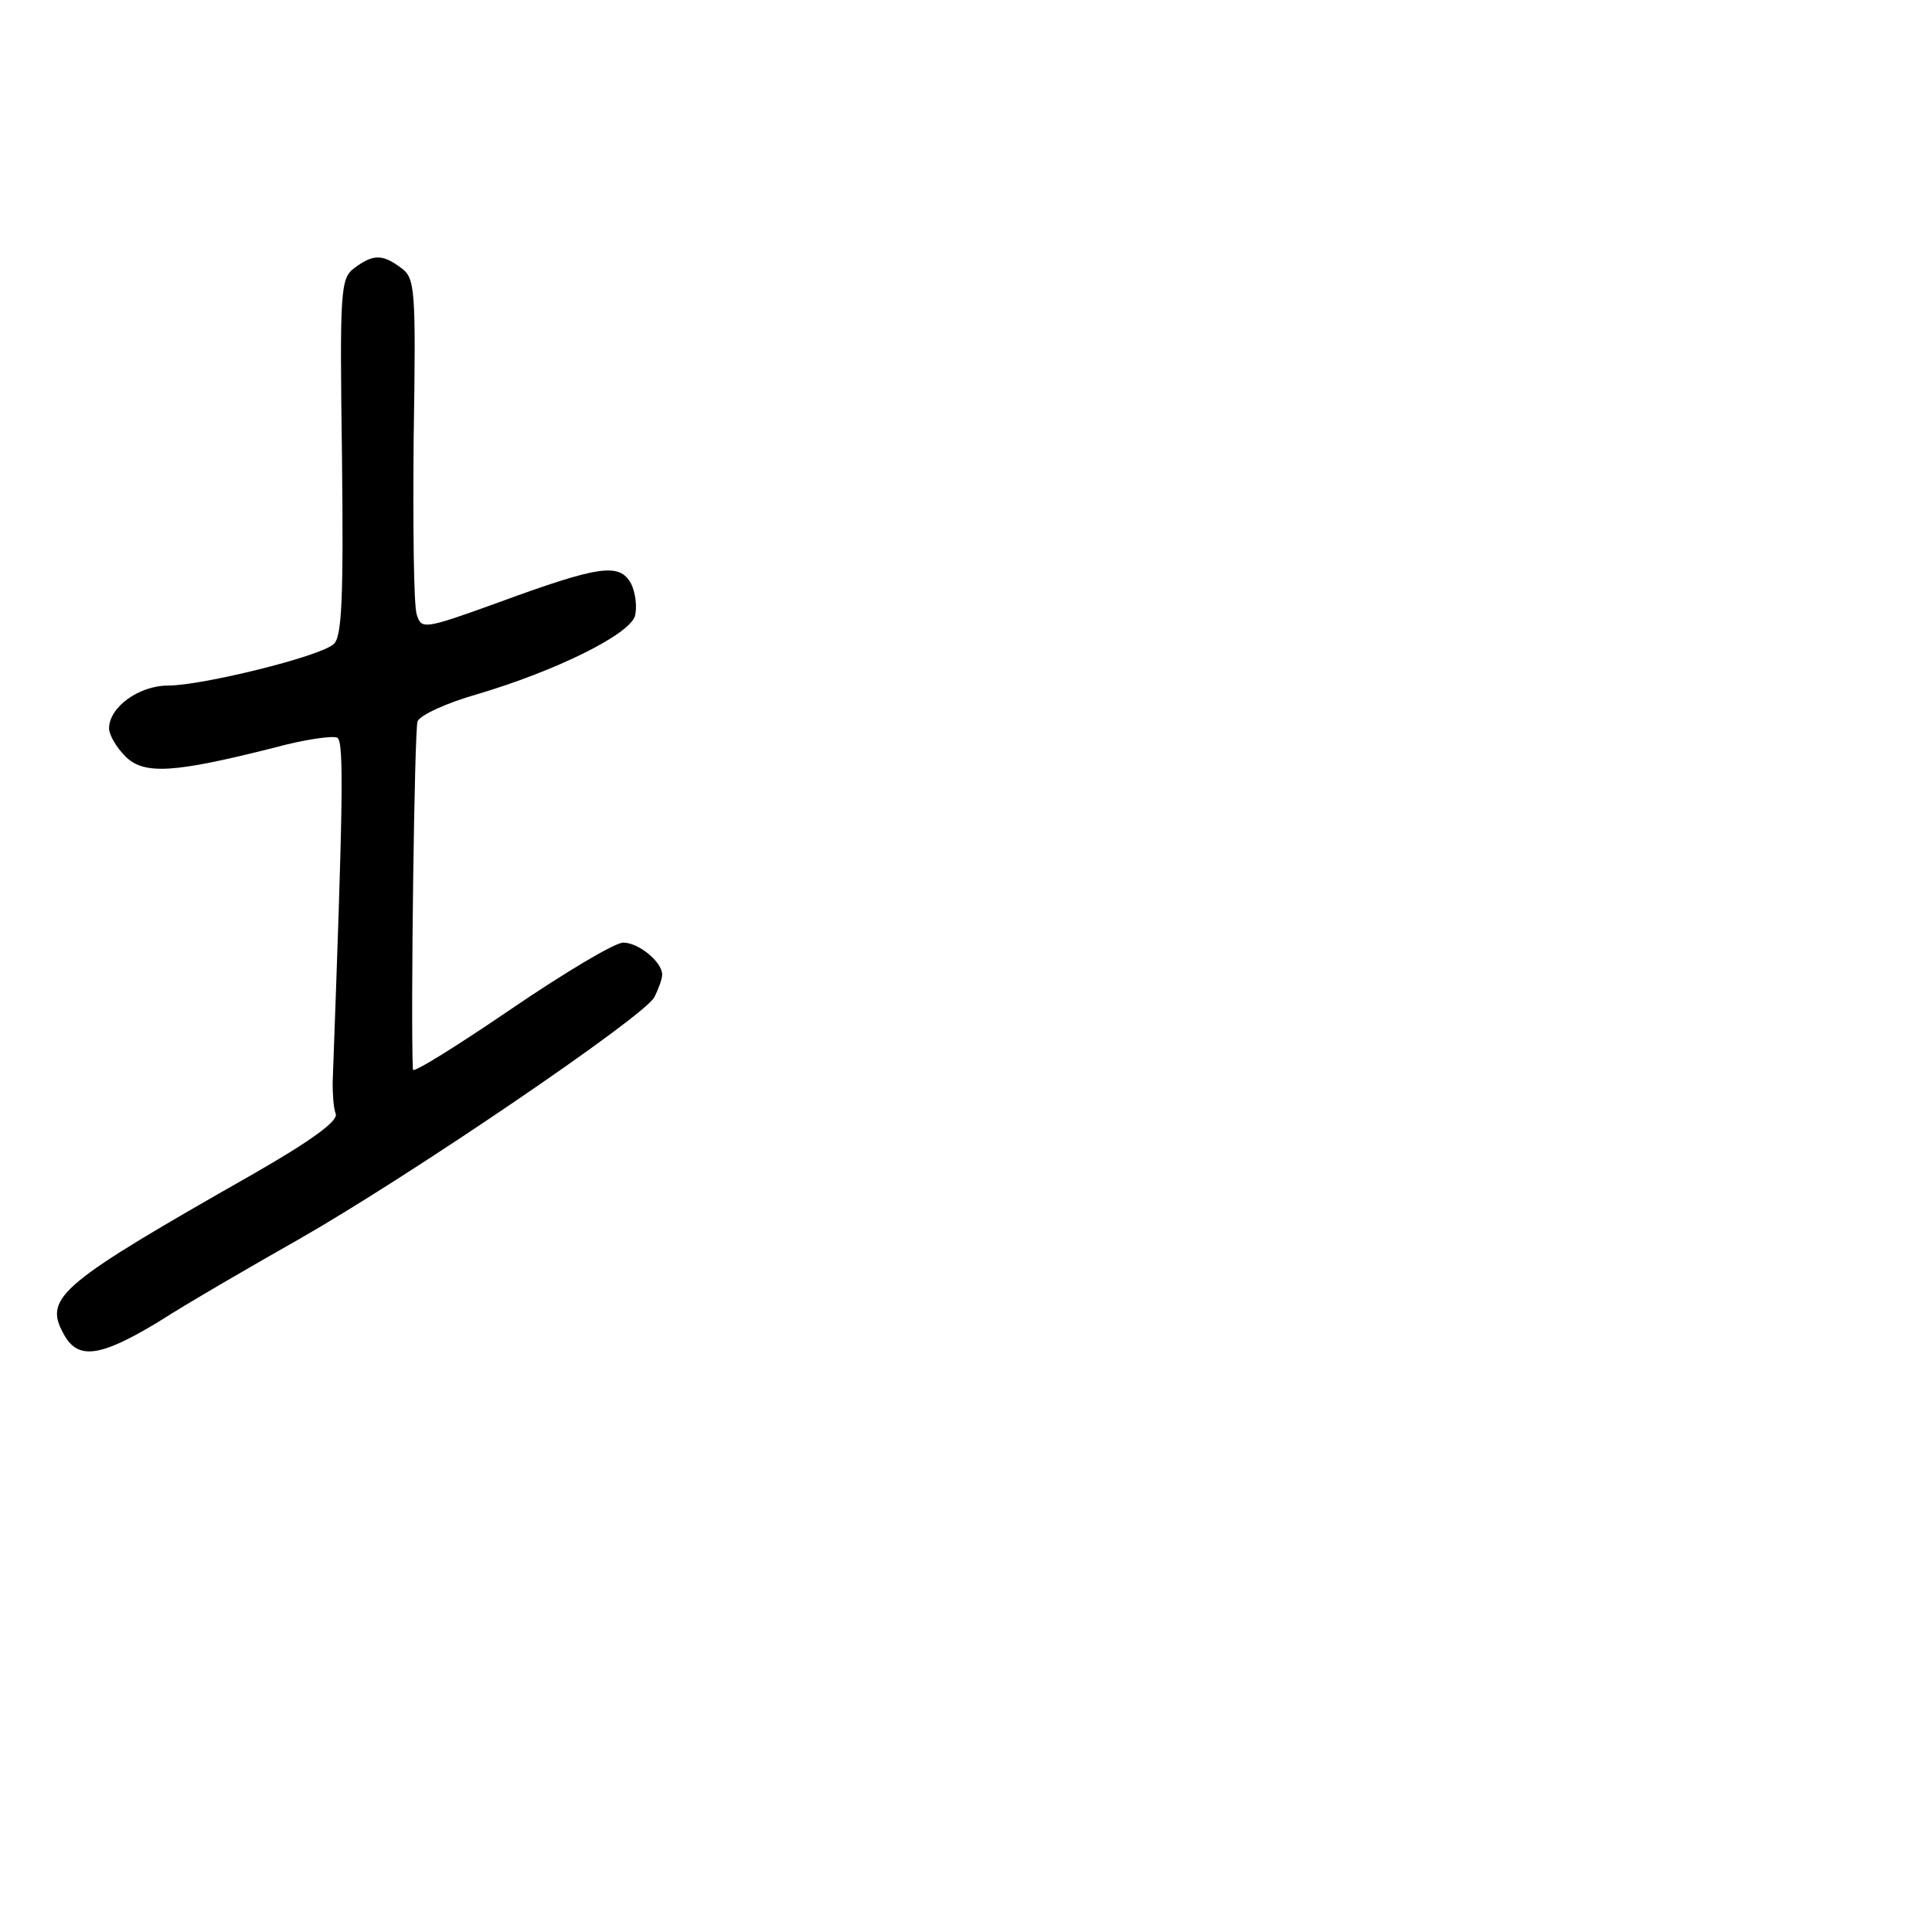 <?xml version="1.0" standalone="no"?>
<!DOCTYPE svg PUBLIC "-//W3C//DTD SVG 20010904//EN"
 "http://www.w3.org/TR/2001/REC-SVG-20010904/DTD/svg10.dtd">
<svg version="1.0" xmlns="http://www.w3.org/2000/svg"
 width="248pt" height="248pt" viewBox="0 0 248 248"
 preserveAspectRatio="xMidYMid meet">
<g transform="translate(0,248) scale(0.1,-0.1)"
fill="#000000" stroke="none">
<path d="M455 2136 c-18 -13 -19 -28 -16 -243 2 -181 0 -232 -11 -240 -18 -16
-169 -53 -212 -53 -38 0 -76 -28 -76 -55 0 -8 9 -24 21 -36 24 -24 63 -21 190
11 40 11 77 16 82 13 9 -5 7 -90 -6 -443 0 -14 1 -32 4 -40 3 -9 -31 -34 -106
-77 -246 -140 -269 -158 -244 -204 18 -35 46 -32 122 14 39 25 122 73 182 107
140 80 442 285 455 310 5 10 10 23 10 29 0 16 -30 41 -50 41 -11 0 -76 -39
-145 -86 -69 -47 -125 -82 -125 -77 -3 65 2 437 6 447 3 8 38 24 77 35 101 30
194 76 202 100 3 11 1 30 -5 42 -15 27 -41 23 -172 -25 -94 -34 -97 -34 -103
-15 -4 11 -5 113 -4 226 3 192 2 206 -16 219 -24 18 -36 18 -60 0z"/>
</g>
</svg>
